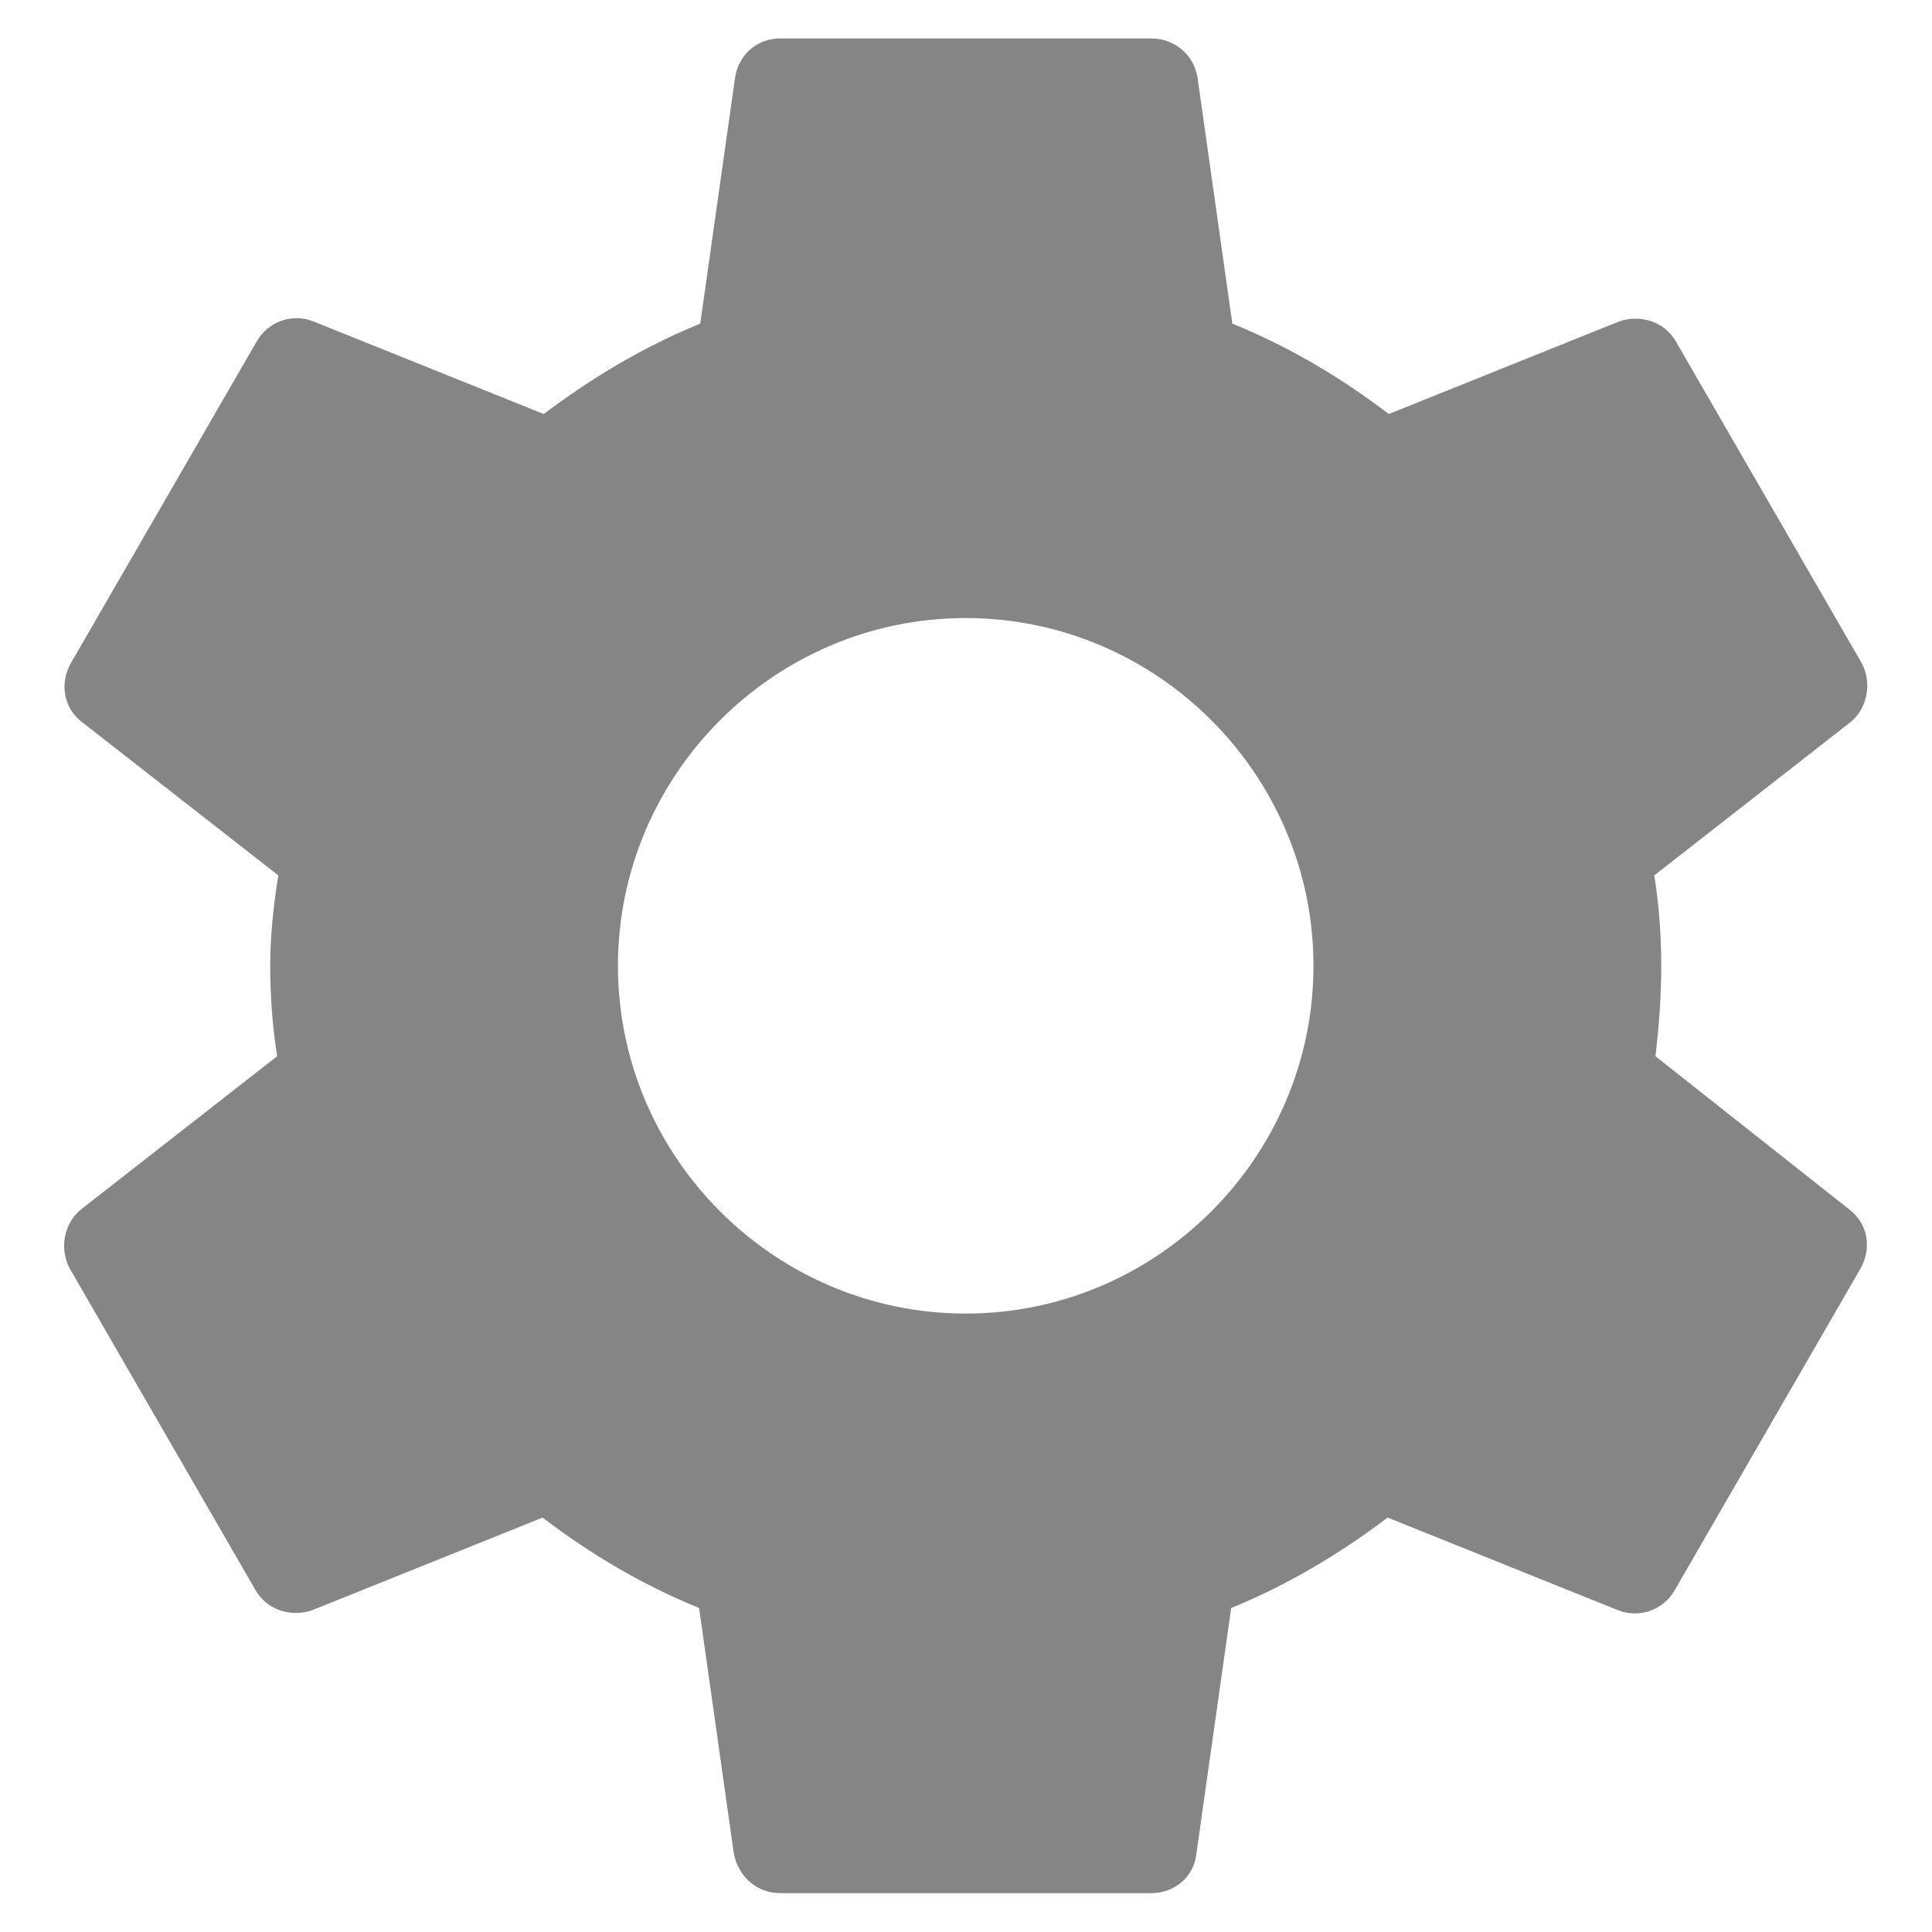 <svg width="20" height="20" viewBox="0 0 20 20" fill="none" xmlns="http://www.w3.org/2000/svg">
<path d="M17.137 10.934C17.173 10.634 17.197 10.322 17.197 9.998C17.197 9.674 17.173 9.362 17.125 9.062L19.153 7.478C19.333 7.334 19.381 7.07 19.273 6.866L17.353 3.542C17.233 3.326 16.981 3.254 16.765 3.326L14.377 4.286C13.873 3.902 13.345 3.59 12.757 3.35L12.397 0.806C12.361 0.566 12.157 0.398 11.917 0.398H8.077C7.837 0.398 7.645 0.566 7.609 0.806L7.249 3.35C6.661 3.59 6.121 3.914 5.629 4.286L3.241 3.326C3.025 3.242 2.773 3.326 2.653 3.542L0.733 6.866C0.613 7.082 0.661 7.334 0.853 7.478L2.881 9.062C2.833 9.362 2.797 9.686 2.797 9.998C2.797 10.31 2.821 10.634 2.869 10.934L0.841 12.518C0.661 12.662 0.613 12.926 0.721 13.13L2.641 16.454C2.761 16.67 3.013 16.742 3.229 16.67L5.617 15.71C6.121 16.094 6.649 16.406 7.237 16.646L7.597 19.19C7.645 19.43 7.837 19.598 8.077 19.598H11.917C12.157 19.598 12.361 19.43 12.385 19.19L12.745 16.646C13.333 16.406 13.873 16.082 14.365 15.71L16.753 16.67C16.969 16.754 17.221 16.67 17.341 16.454L19.261 13.13C19.381 12.914 19.333 12.662 19.141 12.518L17.137 10.934ZM9.997 13.598C8.017 13.598 6.397 11.978 6.397 9.998C6.397 8.018 8.017 6.398 9.997 6.398C11.977 6.398 13.597 8.018 13.597 9.998C13.597 11.978 11.977 13.598 9.997 13.598Z" fill="#858585"/>
</svg>

